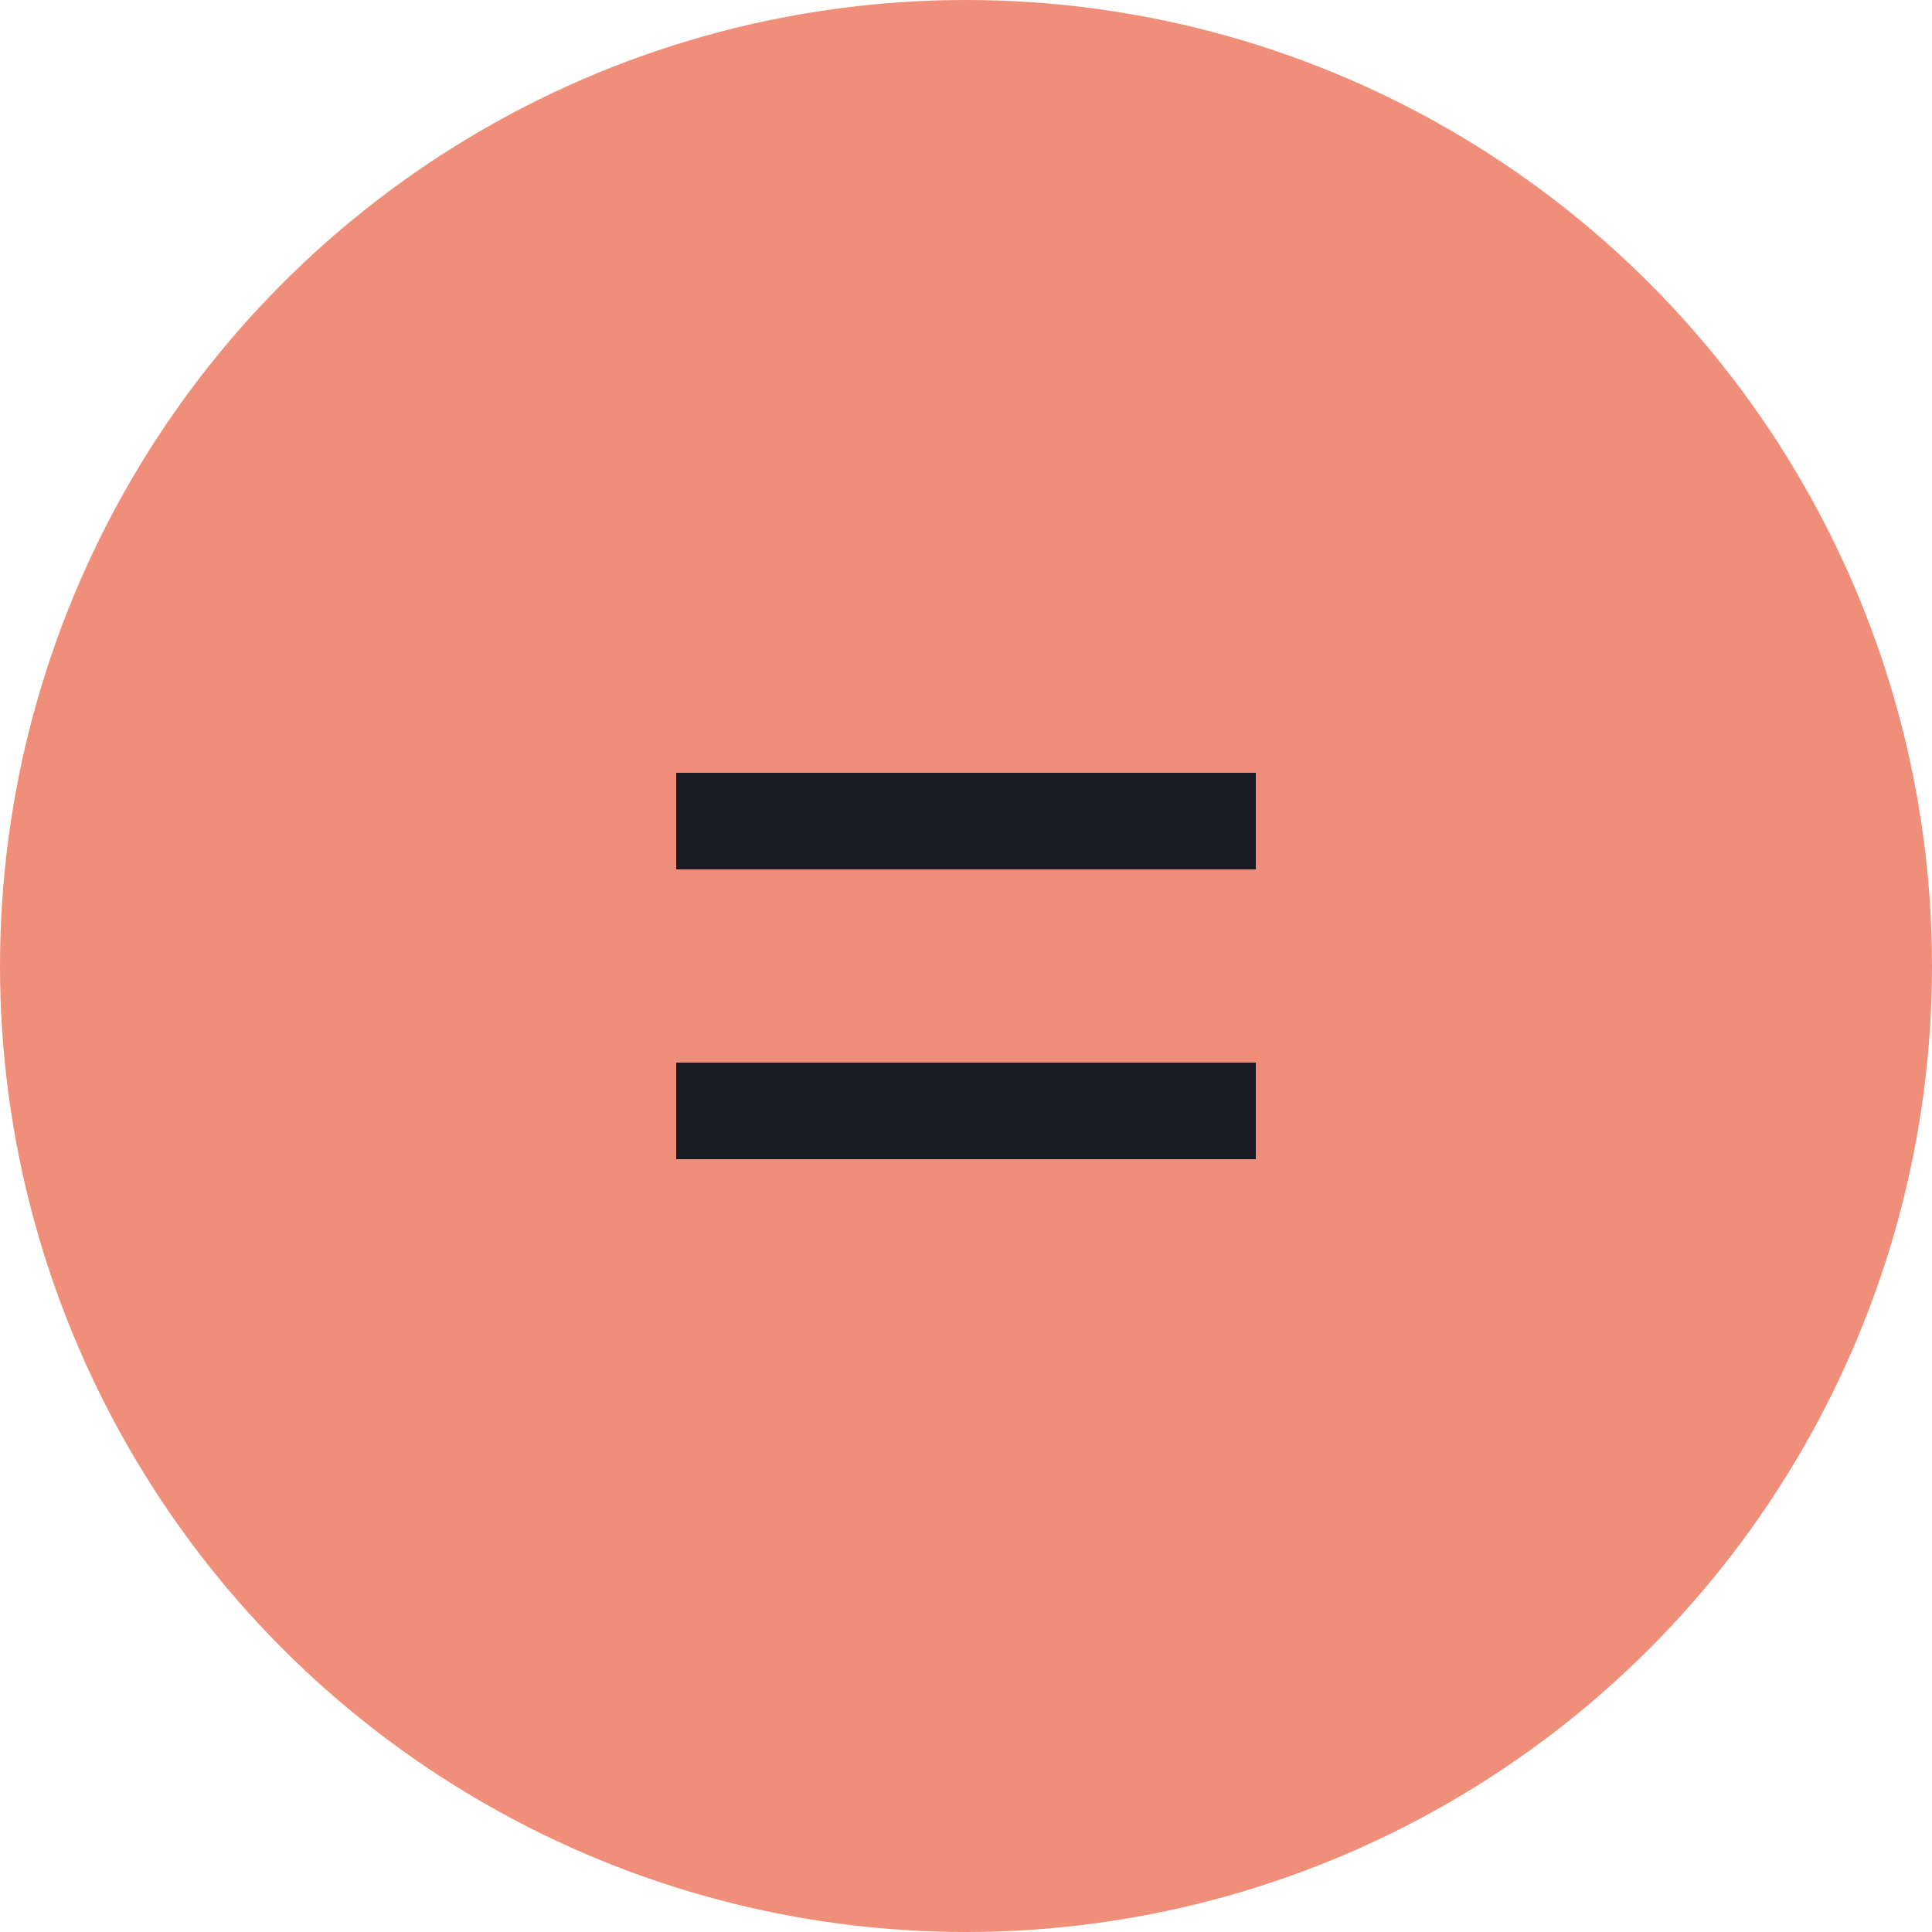 <?xml version="1.0" encoding="UTF-8"?>
<svg width="40px" height="40px" viewBox="0 0 40 40" version="1.1" xmlns="http://www.w3.org/2000/svg" xmlns:xlink="http://www.w3.org/1999/xlink">
    <title>41CFD4F9-3FB8-4CB8-9EB8-EA3896CBD8B1</title>
    <g id="Main" stroke="none" stroke-width="1" fill="none" fill-rule="evenodd">
        <g id="Recommendations---Desktop---Overlay---Tab-1" transform="translate(-821, -706)">
            <g id="Modal" transform="translate(303, 112)">
                <g id="Group-11" transform="translate(60, 466)">
                    <g id="Oval" transform="translate(0, 42)">
                        <g id="meal-plan-equal" transform="translate(458, 86)">
                            <circle id="Oval" fill="#EF8F7A" cx="20" cy="20" r="20"></circle>
                            <g id="Group-15" transform="translate(14, 16)" fill="#1B1C24">
                                <rect id="Rectangle" x="0" y="0" width="12" height="2"></rect>
                                <rect id="Rectangle-Copy-3" x="0" y="6" width="12" height="2"></rect>
                            </g>
                        </g>
                    </g>
                </g>
            </g>
        </g>
    </g>
</svg>
